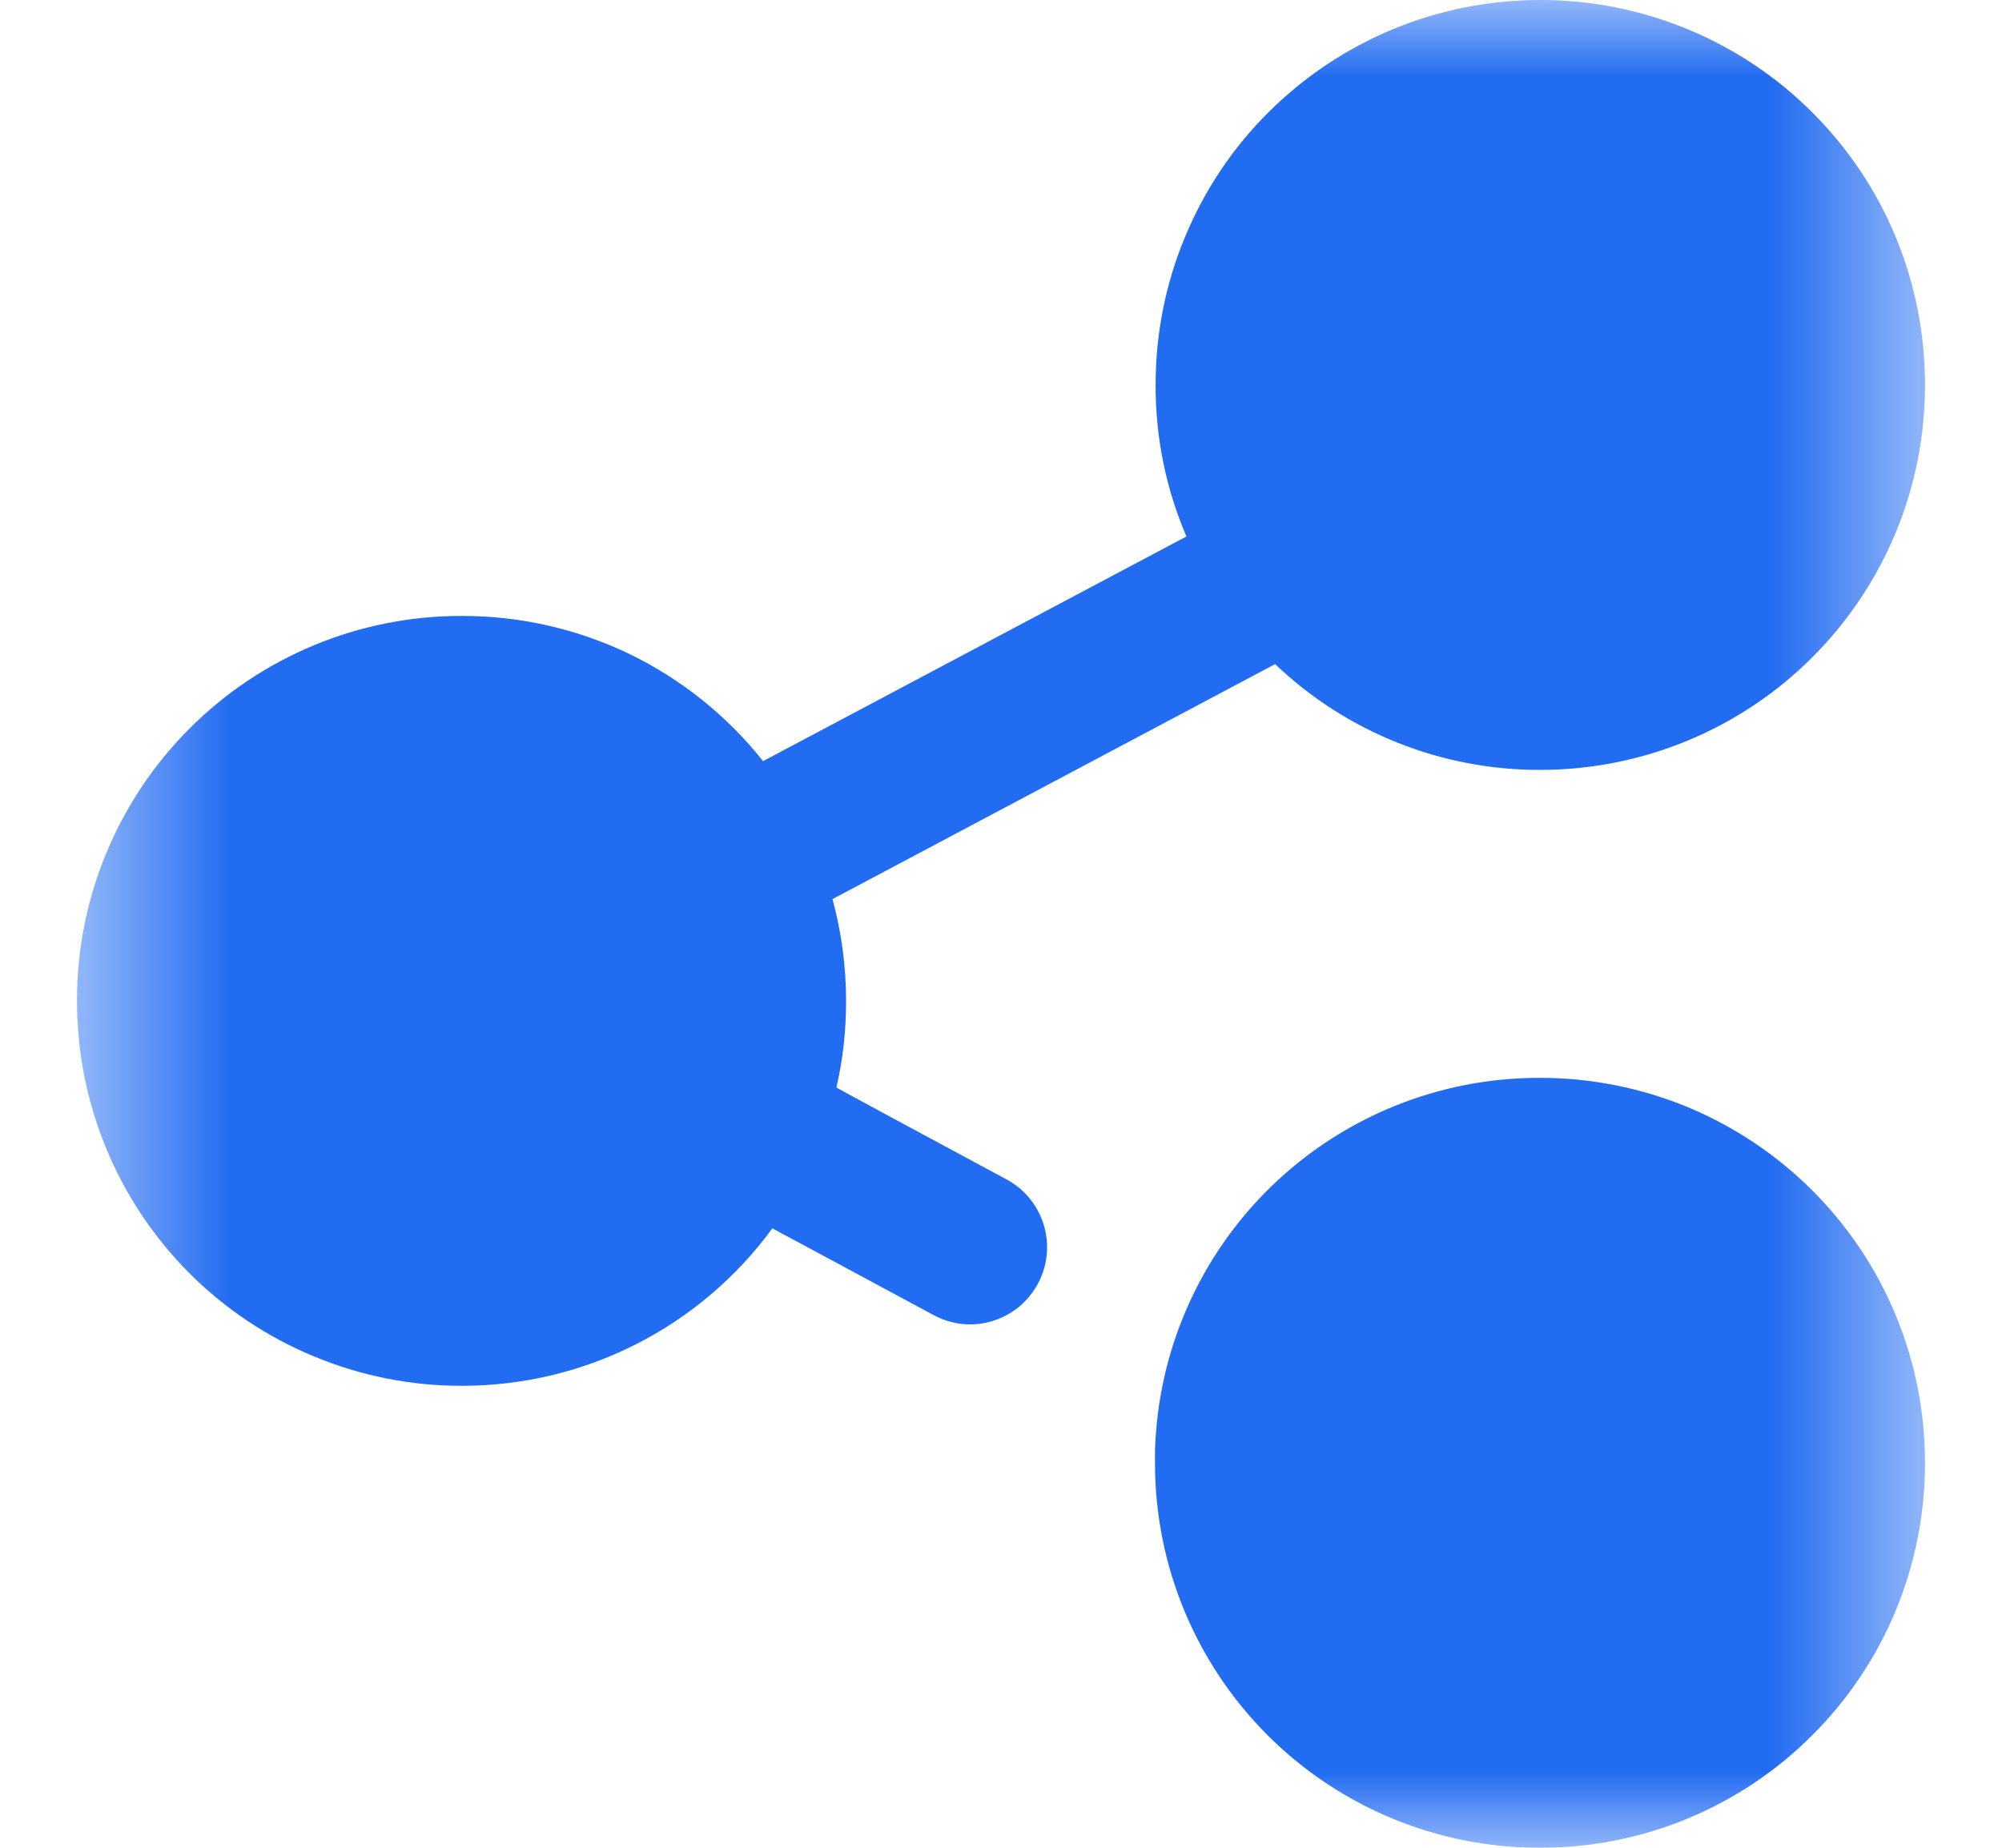 <svg width="13" height="12" viewBox="0 0 13 12" fill="none" xmlns="http://www.w3.org/2000/svg">
<mask id="mask0_217_5395" style="mask-type:luminance" maskUnits="userSpaceOnUse" x="0" y="0" width="13" height="12">
<path d="M12.5 0H0.5V12H12.5V0Z" fill="white"/>
</mask>
<g mask="url(#mask0_217_5395)">
<path d="M10.003 7H9.997C9.347 6.999 8.722 7.252 8.256 7.704C7.789 8.157 7.518 8.774 7.5 9.424C7.5 9.448 7.5 9.472 7.5 9.497V9.504C7.5 10.166 7.763 10.801 8.231 11.269C8.699 11.737 9.334 12 9.996 12H10.003C10.331 12 10.656 11.936 10.959 11.81C11.261 11.685 11.537 11.501 11.768 11.269C12 11.038 12.184 10.763 12.31 10.46C12.435 10.157 12.5 9.832 12.5 9.505V9.498C12.5 9.17 12.436 8.845 12.31 8.542C12.185 8.239 12.001 7.964 11.769 7.732C11.537 7.5 11.262 7.316 10.959 7.19C10.656 7.065 10.331 7 10.003 7Z" fill="#226CF2"/>
<path d="M10.005 0H9.999C9.671 8.75161e-05 9.346 0.065 9.044 0.19C8.741 0.316 8.466 0.5 8.234 0.732C8.002 0.963 7.819 1.239 7.694 1.541C7.568 1.844 7.504 2.169 7.504 2.497V2.503C7.503 2.84 7.571 3.174 7.704 3.484L4.955 4.943C4.722 4.649 4.425 4.411 4.087 4.247C3.748 4.084 3.377 4 3.001 4H2.995C2.333 4 1.698 4.263 1.231 4.731C0.763 5.199 0.5 5.834 0.5 6.495V6.502C0.5 6.83 0.564 7.154 0.689 7.457C0.814 7.76 0.998 8.036 1.229 8.268C1.461 8.5 1.736 8.684 2.039 8.809C2.342 8.935 2.666 9 2.994 9H3.001C3.394 9 3.782 8.907 4.132 8.729C4.482 8.551 4.785 8.293 5.017 7.975L5.025 7.981L5.041 7.989L5.084 8.013L5.763 8.373C5.867 8.433 5.99 8.453 6.108 8.429C6.225 8.405 6.331 8.338 6.403 8.242C6.475 8.146 6.51 8.027 6.501 7.907C6.491 7.787 6.439 7.674 6.352 7.591C6.326 7.565 6.296 7.543 6.265 7.524L5.601 7.157L5.432 7.064C5.432 7.064 5.432 7.064 5.432 7.06C5.474 6.878 5.494 6.692 5.494 6.505V6.499C5.494 6.276 5.464 6.054 5.406 5.839L8.28 4.313C8.743 4.755 9.359 5.001 9.999 5H10.005C10.667 4.999 11.302 4.736 11.769 4.268C12.237 3.8 12.5 3.166 12.5 2.504V2.497C12.5 2.17 12.436 1.845 12.311 1.542C12.186 1.239 12.002 0.964 11.77 0.732C11.539 0.5 11.264 0.316 10.961 0.191C10.658 0.065 10.333 0 10.005 0Z" fill="#226CF2"/>
</g>
<mask id="mask1_217_5395" style="mask-type:luminance" maskUnits="userSpaceOnUse" x="0" y="0" width="13" height="12">
<path d="M12.5 0H0.5V12H12.5V0Z" fill="white"/>
</mask>
<g mask="url(#mask1_217_5395)">
<path d="M6.299 8.601C6.217 8.601 6.135 8.58 6.063 8.541L4.763 7.841C4.705 7.81 4.654 7.767 4.612 7.717C4.571 7.666 4.54 7.607 4.521 7.544C4.502 7.481 4.496 7.415 4.502 7.35C4.509 7.285 4.528 7.221 4.559 7.163C4.59 7.106 4.633 7.054 4.684 7.013C4.734 6.971 4.793 6.94 4.856 6.922C4.919 6.903 4.985 6.896 5.05 6.903C5.115 6.91 5.179 6.929 5.237 6.96L6.537 7.66C6.635 7.713 6.712 7.797 6.757 7.899C6.802 8.001 6.811 8.115 6.784 8.223C6.757 8.33 6.694 8.426 6.607 8.495C6.519 8.563 6.411 8.601 6.299 8.601Z" fill="#226CF2"/>
</g>
</svg>
